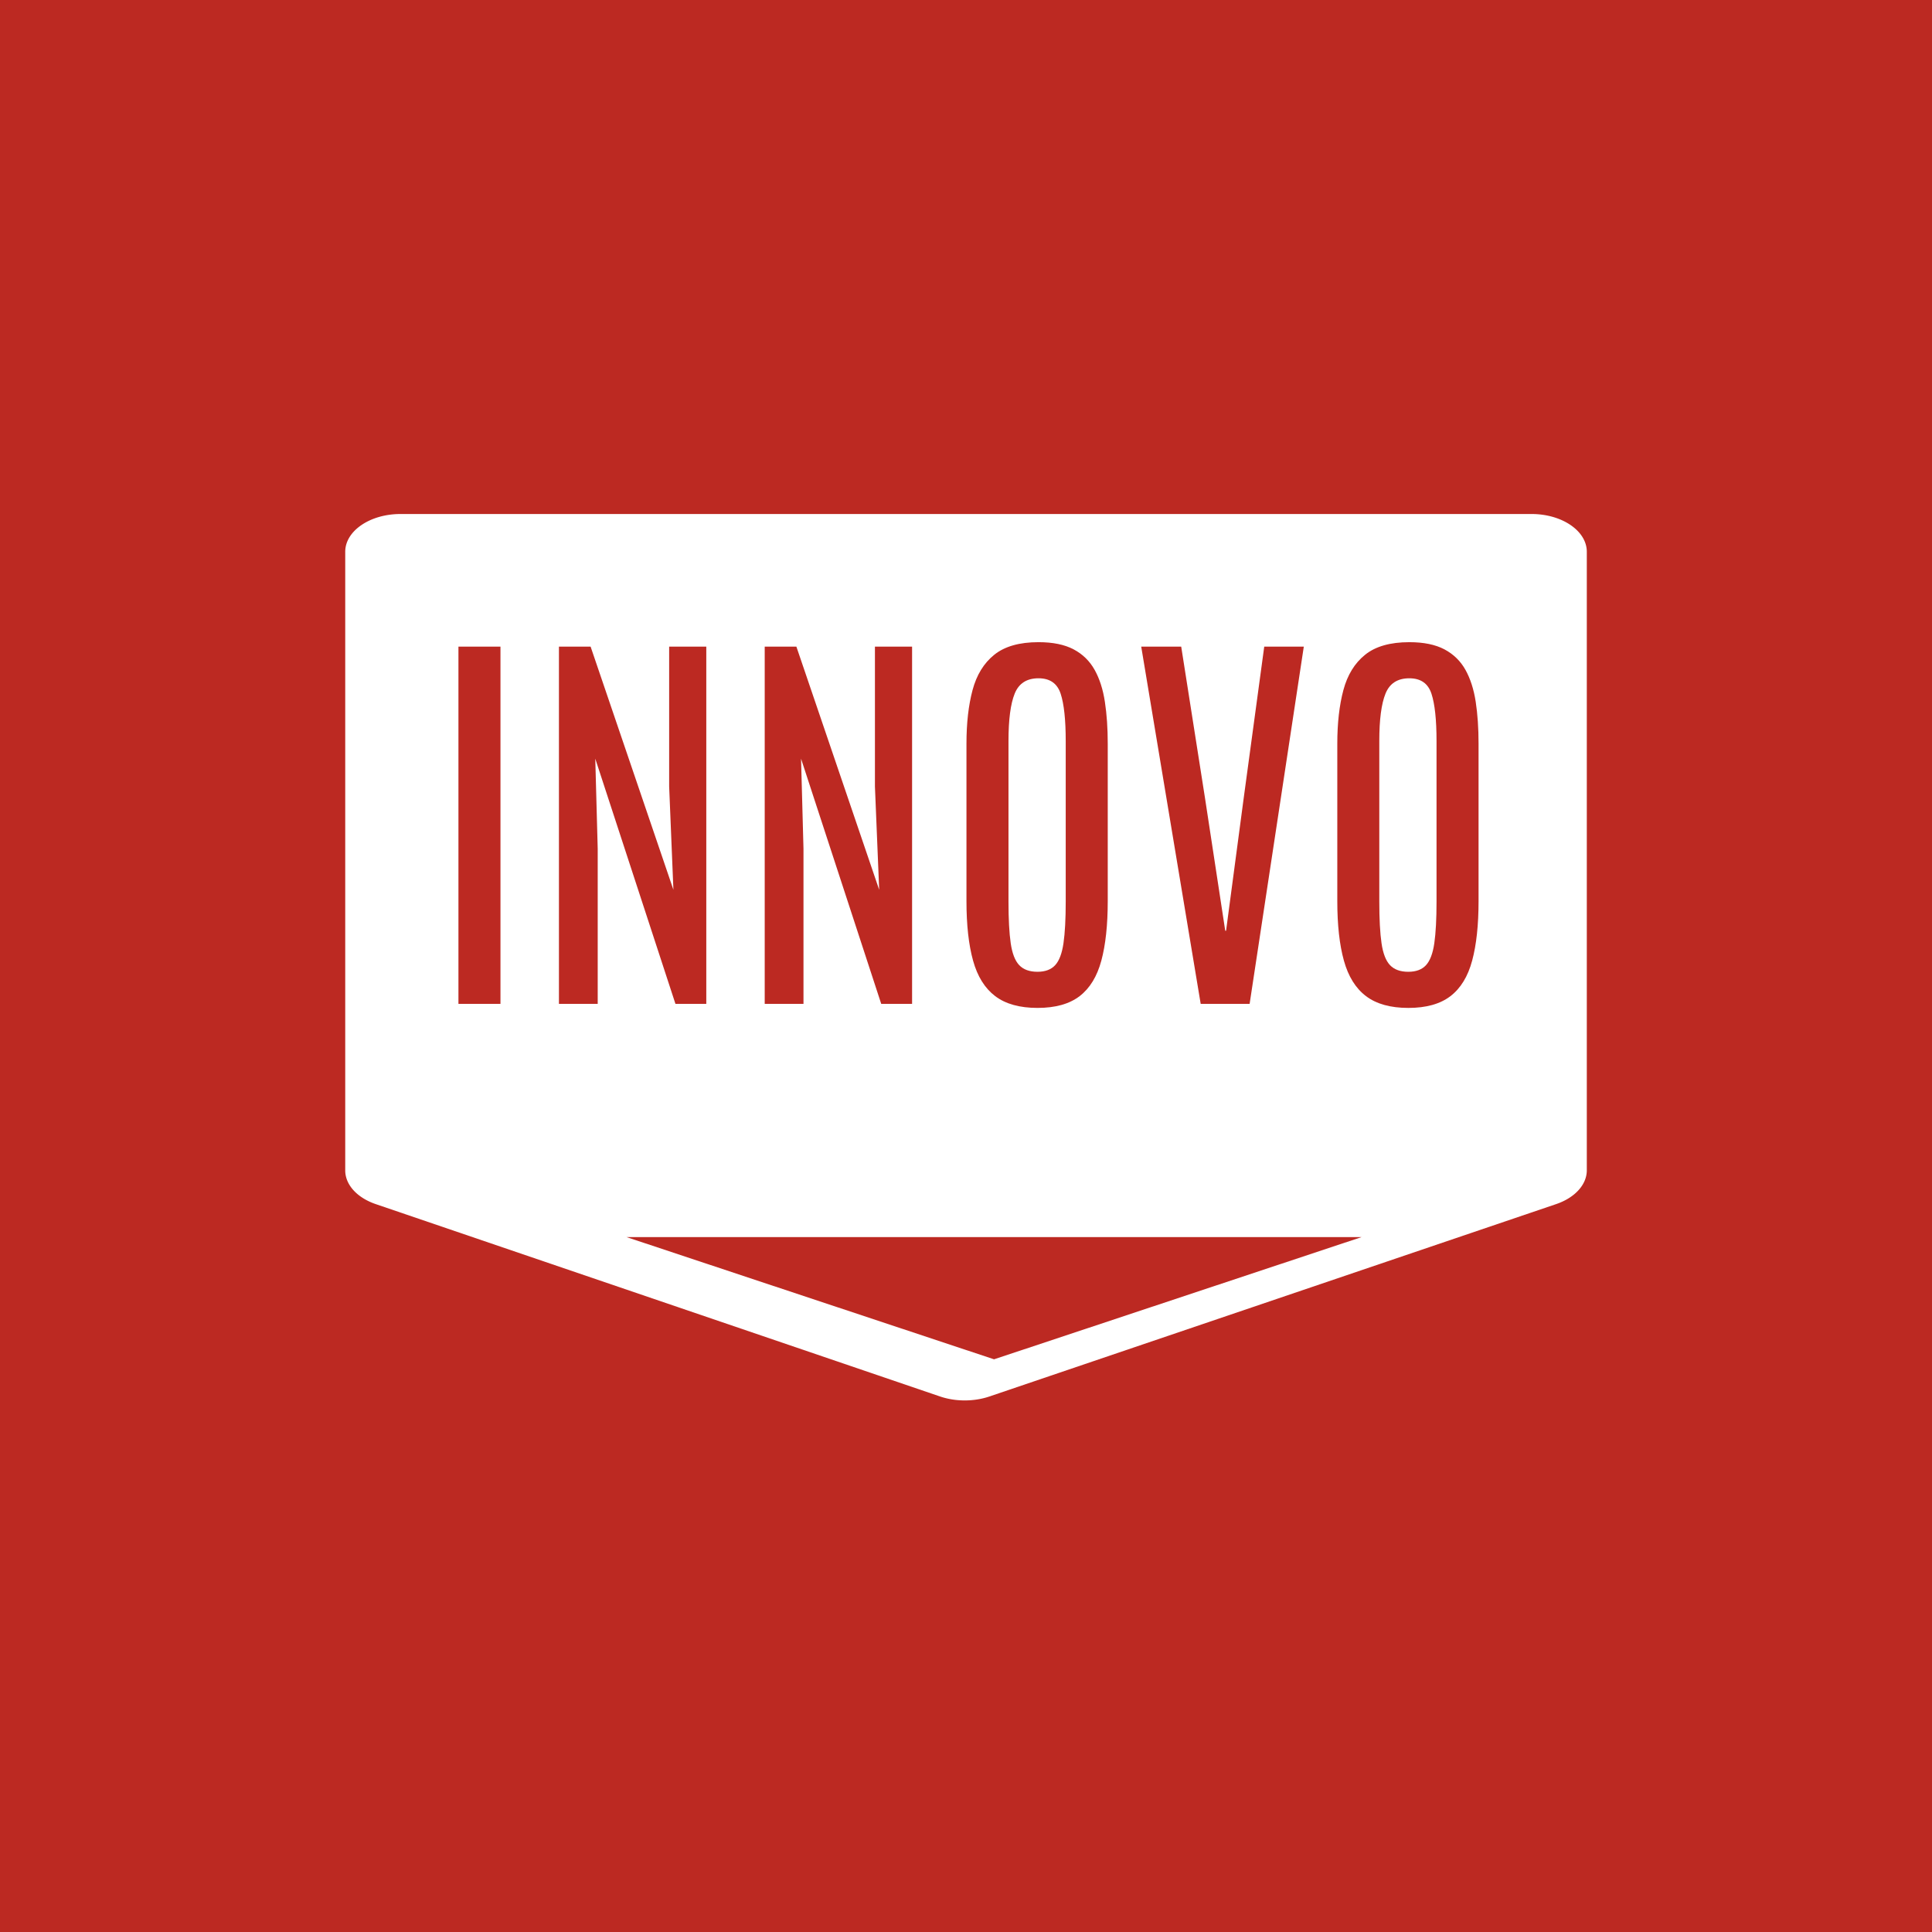 <svg xmlns="http://www.w3.org/2000/svg" xml:space="preserve" width="100" height="100" data-id="lg_f3rEbPtVKkUoKYq4dP"
    data-version="1" viewBox="0 0 1500 1500">
    <path fill="#bc2922" stroke="transparent" d="M0 0h1500v1500H0z" />
    <g data-padding="20">
        <g transform="translate(-569.073 -573.935)scale(1.719)">
            <path fill="#fff"
                d="M511.935 566.032h510.845c13.78 0 24.96 7.638 24.96 17.05v279.363c0 6.475-5.361 12.387-13.852 15.275l-256 86.9a25.071 17.125 0 0 1-22.252-.013L500.79 877.732a24.888 17 0 0 1-13.816-15.262V583.082c0-9.412 11.18-17.05 24.96-17.05" />
            <rect width="509.785" height="212.44" x="232.455" y="460.077" fill="none" rx="0" ry="0"
                transform="translate(280.47 162.5)" />
            <path fill="#bc2922"
                d="M557.088 787.277h-18.98v-161.35h18.98Zm43.92 0h-17.51v-161.35h14.3l37.4 109.83-1.92-46.66v-63.17h16.77v161.35h-13.93l-36.21-110.74 1.1 40.7Zm92.94 0h-17.51v-161.35h14.3l37.4 109.83-1.92-46.66v-63.17h16.78v161.35h-13.94l-36.21-110.74 1.1 40.7Zm105.7 1.83q-12.1 0-19.11-5.32-7.02-5.31-10-16.04t-2.98-26.86v-71.14q0-13.93 2.75-24.2t9.81-15.95 19.99-5.68q9.71 0 15.86 3.25 6.14 3.26 9.48 9.26 3.35 6 4.63 14.44 1.29 8.43 1.29 18.88v71.14q0 16.13-2.89 26.86t-9.81 16.04q-6.92 5.32-19.02 5.32m0-16.32q5.22 0 7.97-2.98t3.76-9.94q1.01-6.97 1.01-18.8v-72.42q0-14.48-2.29-21.45t-9.99-6.97q-7.98 0-10.77 6.93-2.8 6.92-2.8 21.4v72.51q0 11.92 1.01 18.84t3.85 9.9 8.25 2.98m95.8 14.49h-22.1l-26.86-161.35h18.06l10.73 68.3 9.16 60.04h.37l7.98-60.04 9.26-68.3h17.87Zm71.68 1.83q-12.1 0-19.11-5.32-7.01-5.31-9.99-16.04t-2.98-26.86v-71.14q0-13.93 2.75-24.2t9.81-15.95q7.05-5.68 19.98-5.68 9.72 0 15.86 3.25 6.14 3.26 9.49 9.26 3.34 6 4.63 14.44 1.28 8.43 1.28 18.88v71.14q0 16.13-2.89 26.86-2.88 10.73-9.81 16.04-6.92 5.32-19.02 5.32m0-16.32q5.23 0 7.98-2.98t3.76-9.94q1-6.97 1-18.8v-72.42q0-14.48-2.29-21.45t-9.99-6.97q-7.98 0-10.77 6.93-2.8 6.92-2.8 21.4v72.51q0 11.92 1.01 18.84t3.85 9.9 8.25 2.98" />
            <g transform="matrix(4.15 0 0 -.69 280.22 351.85)">
                <filter id="a" width="162%" height="162%" x="-31%" y="-31%">
                    <feGaussianBlur in="SourceAlpha" stdDeviation="3" />
                    <feOffset dx="3" dy="-3" result="oBlur" />
                    <feFlood flood-color="#000" flood-opacity="1" />
                    <feComposite in2="oBlur" operator="in" />
                    <feMerge>
                        <feMergeNode />
                        <feMergeNode in="SourceGraphic" />
                    </feMerge>
                </filter>
                <path fill="#bc2922" d="M207.433-730.72h-80l40-80Z" filter="url(#a)" transform="translate(-50 -50)" />
            </g>
        </g>
        <path fill="transparent" stroke="transparent" stroke-width="1.783" d="M250 386.364h1000v727.272H250z" />
    </g>
</svg>
